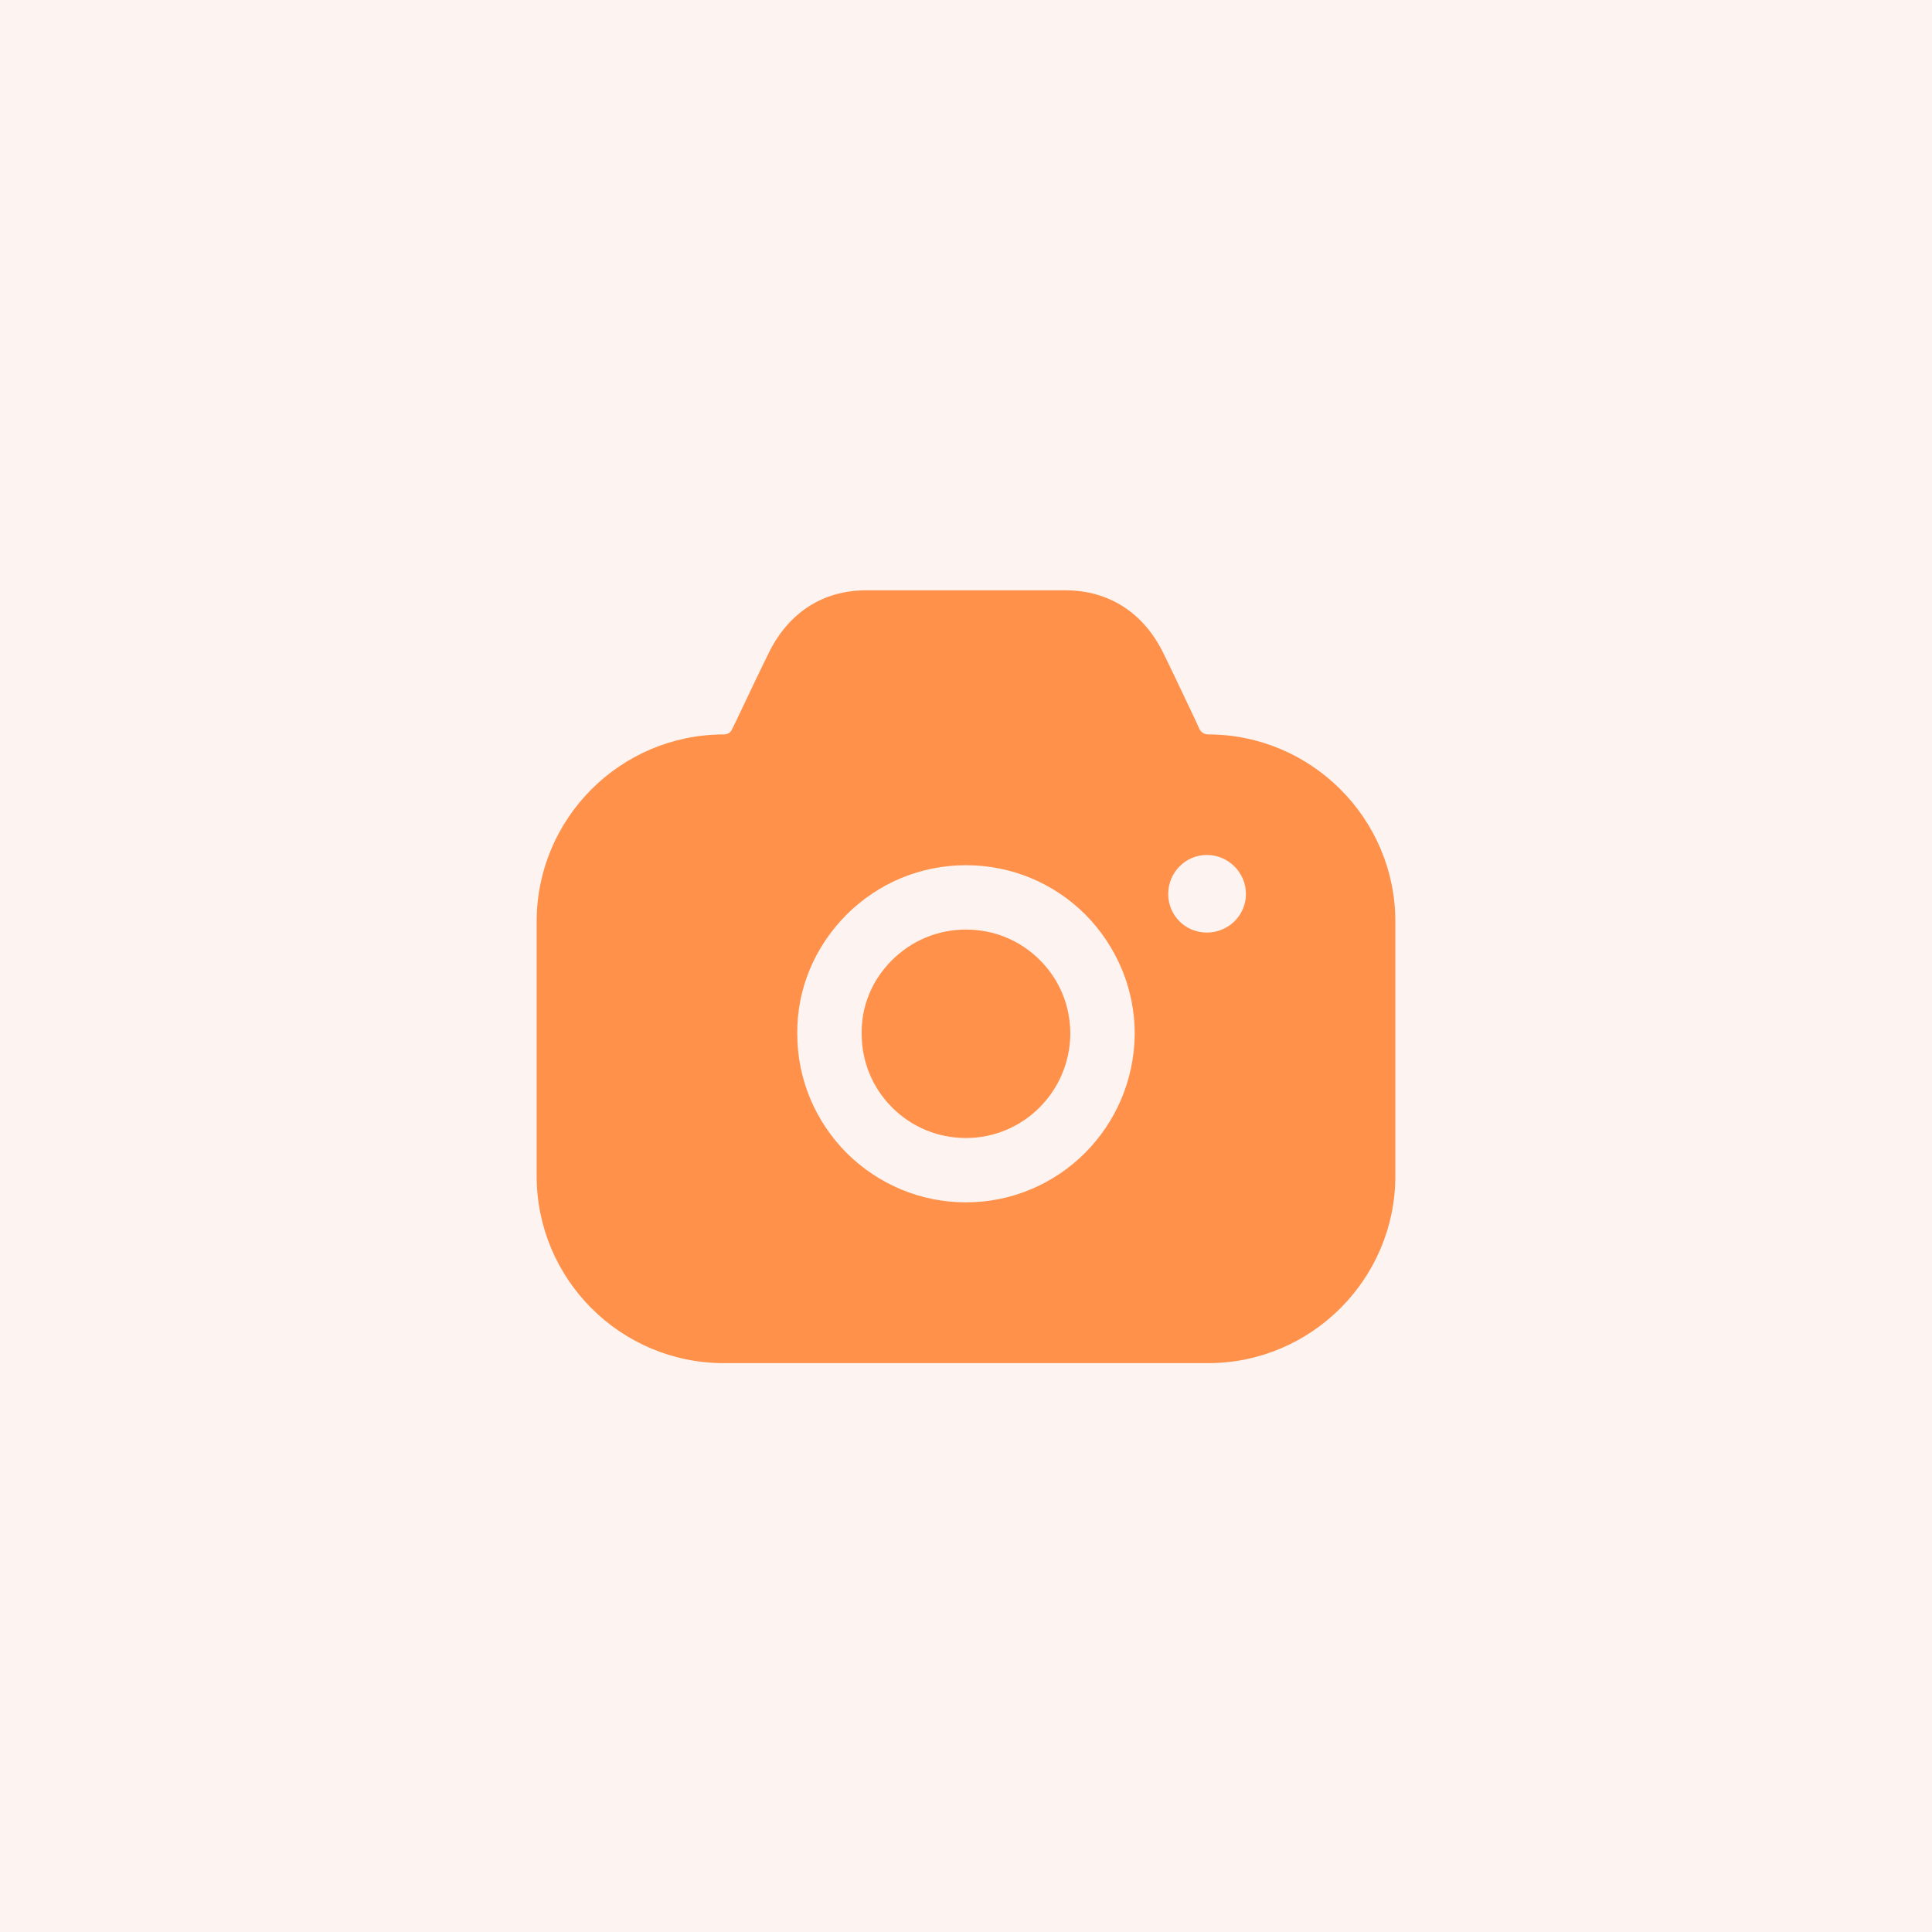<svg width="36" height="36" viewBox="0 0 36 36" fill="none" xmlns="http://www.w3.org/2000/svg">
<rect width="36" height="36" fill="#FDF4F1"/>
<path fill-rule="evenodd" clip-rule="evenodd" d="M22.352 13.589C22.384 13.645 22.44 13.685 22.512 13.685C24.432 13.685 26 15.251 26 17.169V21.916C26 23.834 24.432 25.4 22.512 25.4H13.488C11.56 25.4 10 23.834 10 21.916V17.169C10 15.251 11.56 13.685 13.488 13.685C13.552 13.685 13.616 13.653 13.64 13.589L13.688 13.493C13.716 13.435 13.744 13.376 13.773 13.315C13.977 12.884 14.204 12.407 14.344 12.127C14.712 11.408 15.336 11.008 16.112 11H19.88C20.656 11.008 21.288 11.408 21.656 12.127C21.782 12.379 21.974 12.784 22.159 13.175C22.197 13.255 22.235 13.335 22.272 13.413L22.352 13.589ZM21.768 16.658C21.768 17.058 22.088 17.377 22.488 17.377C22.888 17.377 23.216 17.058 23.216 16.658C23.216 16.258 22.888 15.931 22.488 15.931C22.088 15.931 21.768 16.258 21.768 16.658ZM16.616 17.896C16.992 17.521 17.48 17.321 18 17.321C18.52 17.321 19.008 17.521 19.376 17.889C19.744 18.256 19.944 18.744 19.944 19.263C19.936 20.334 19.072 21.205 18 21.205C17.48 21.205 16.992 21.005 16.624 20.637C16.256 20.27 16.056 19.782 16.056 19.263V19.255C16.048 18.752 16.248 18.264 16.616 17.896ZM20.216 21.485C19.648 22.052 18.864 22.404 18 22.404C17.16 22.404 16.376 22.076 15.776 21.485C15.184 20.885 14.856 20.102 14.856 19.263C14.848 18.432 15.176 17.649 15.768 17.049C16.368 16.45 17.16 16.122 18 16.122C18.84 16.122 19.632 16.45 20.224 17.041C20.816 17.641 21.144 18.432 21.144 19.263C21.136 20.134 20.784 20.917 20.216 21.485Z" fill="#FF914A"/>
</svg>
